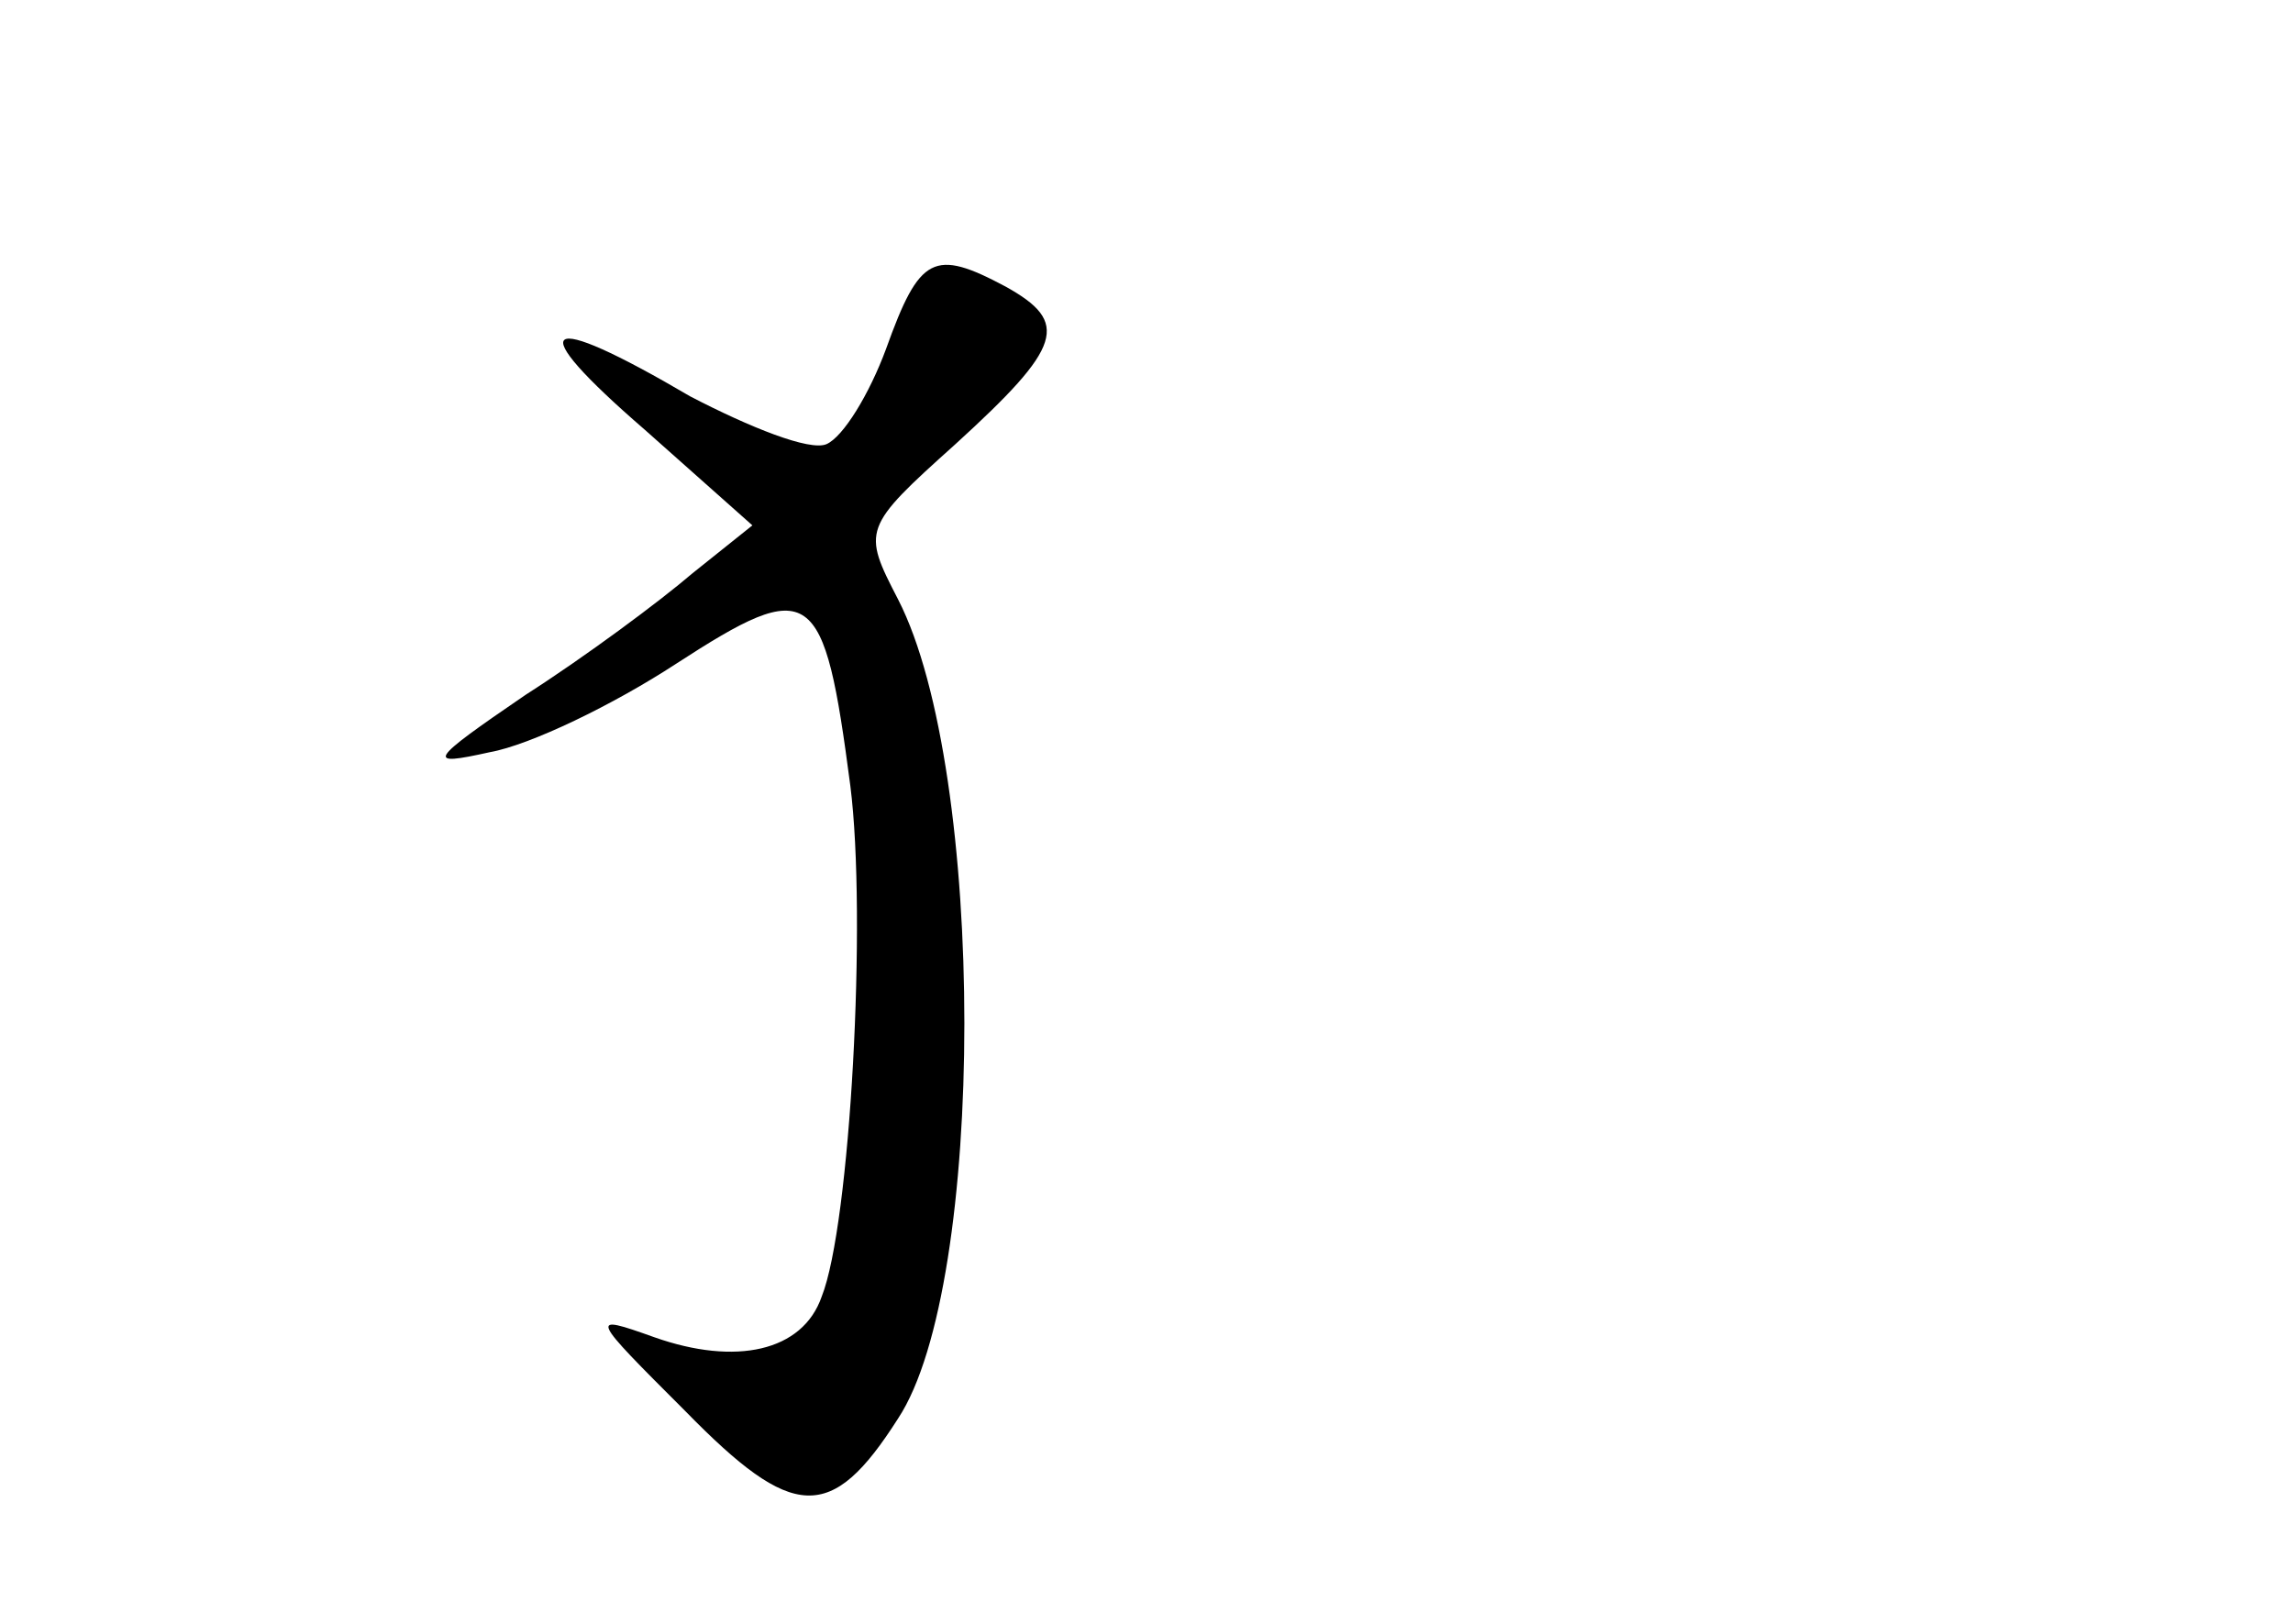 <?xml version="1.0" standalone="no"?>
<!DOCTYPE svg PUBLIC "-//W3C//DTD SVG 20010904//EN"
 "http://www.w3.org/TR/2001/REC-SVG-20010904/DTD/svg10.dtd">
<svg version="1.0" xmlns="http://www.w3.org/2000/svg"
 width="96pt" height="68pt" viewBox="0 0 96 68"
 preserveAspectRatio="xMidYMid meet">
<g transform="translate(0,68) scale(0.1,-0.1)"
fill="#000000" stroke="none">
<path d="M371 534 c-7 -19 -18 -37 -25 -40 -7 -3 -32 7 -57 20 -63 37 -71 31
-19 -14 l45 -40 -25 -20 c-14 -12 -45 -35 -70 -51 -41 -28 -42 -30 -15 -24 17
3 52 20 78 37 57 37 62 33 73 -51 7 -55 0 -184 -12 -214 -8 -23 -36 -29 -70
-17 -28 10 -27 9 13 -31 45 -46 61 -47 89 -3 37 56 37 271 0 343 -15 29 -15
30 24 65 45 41 48 51 21 66 -30 16 -36 13 -50 -26z"/>
</g>
</svg>
